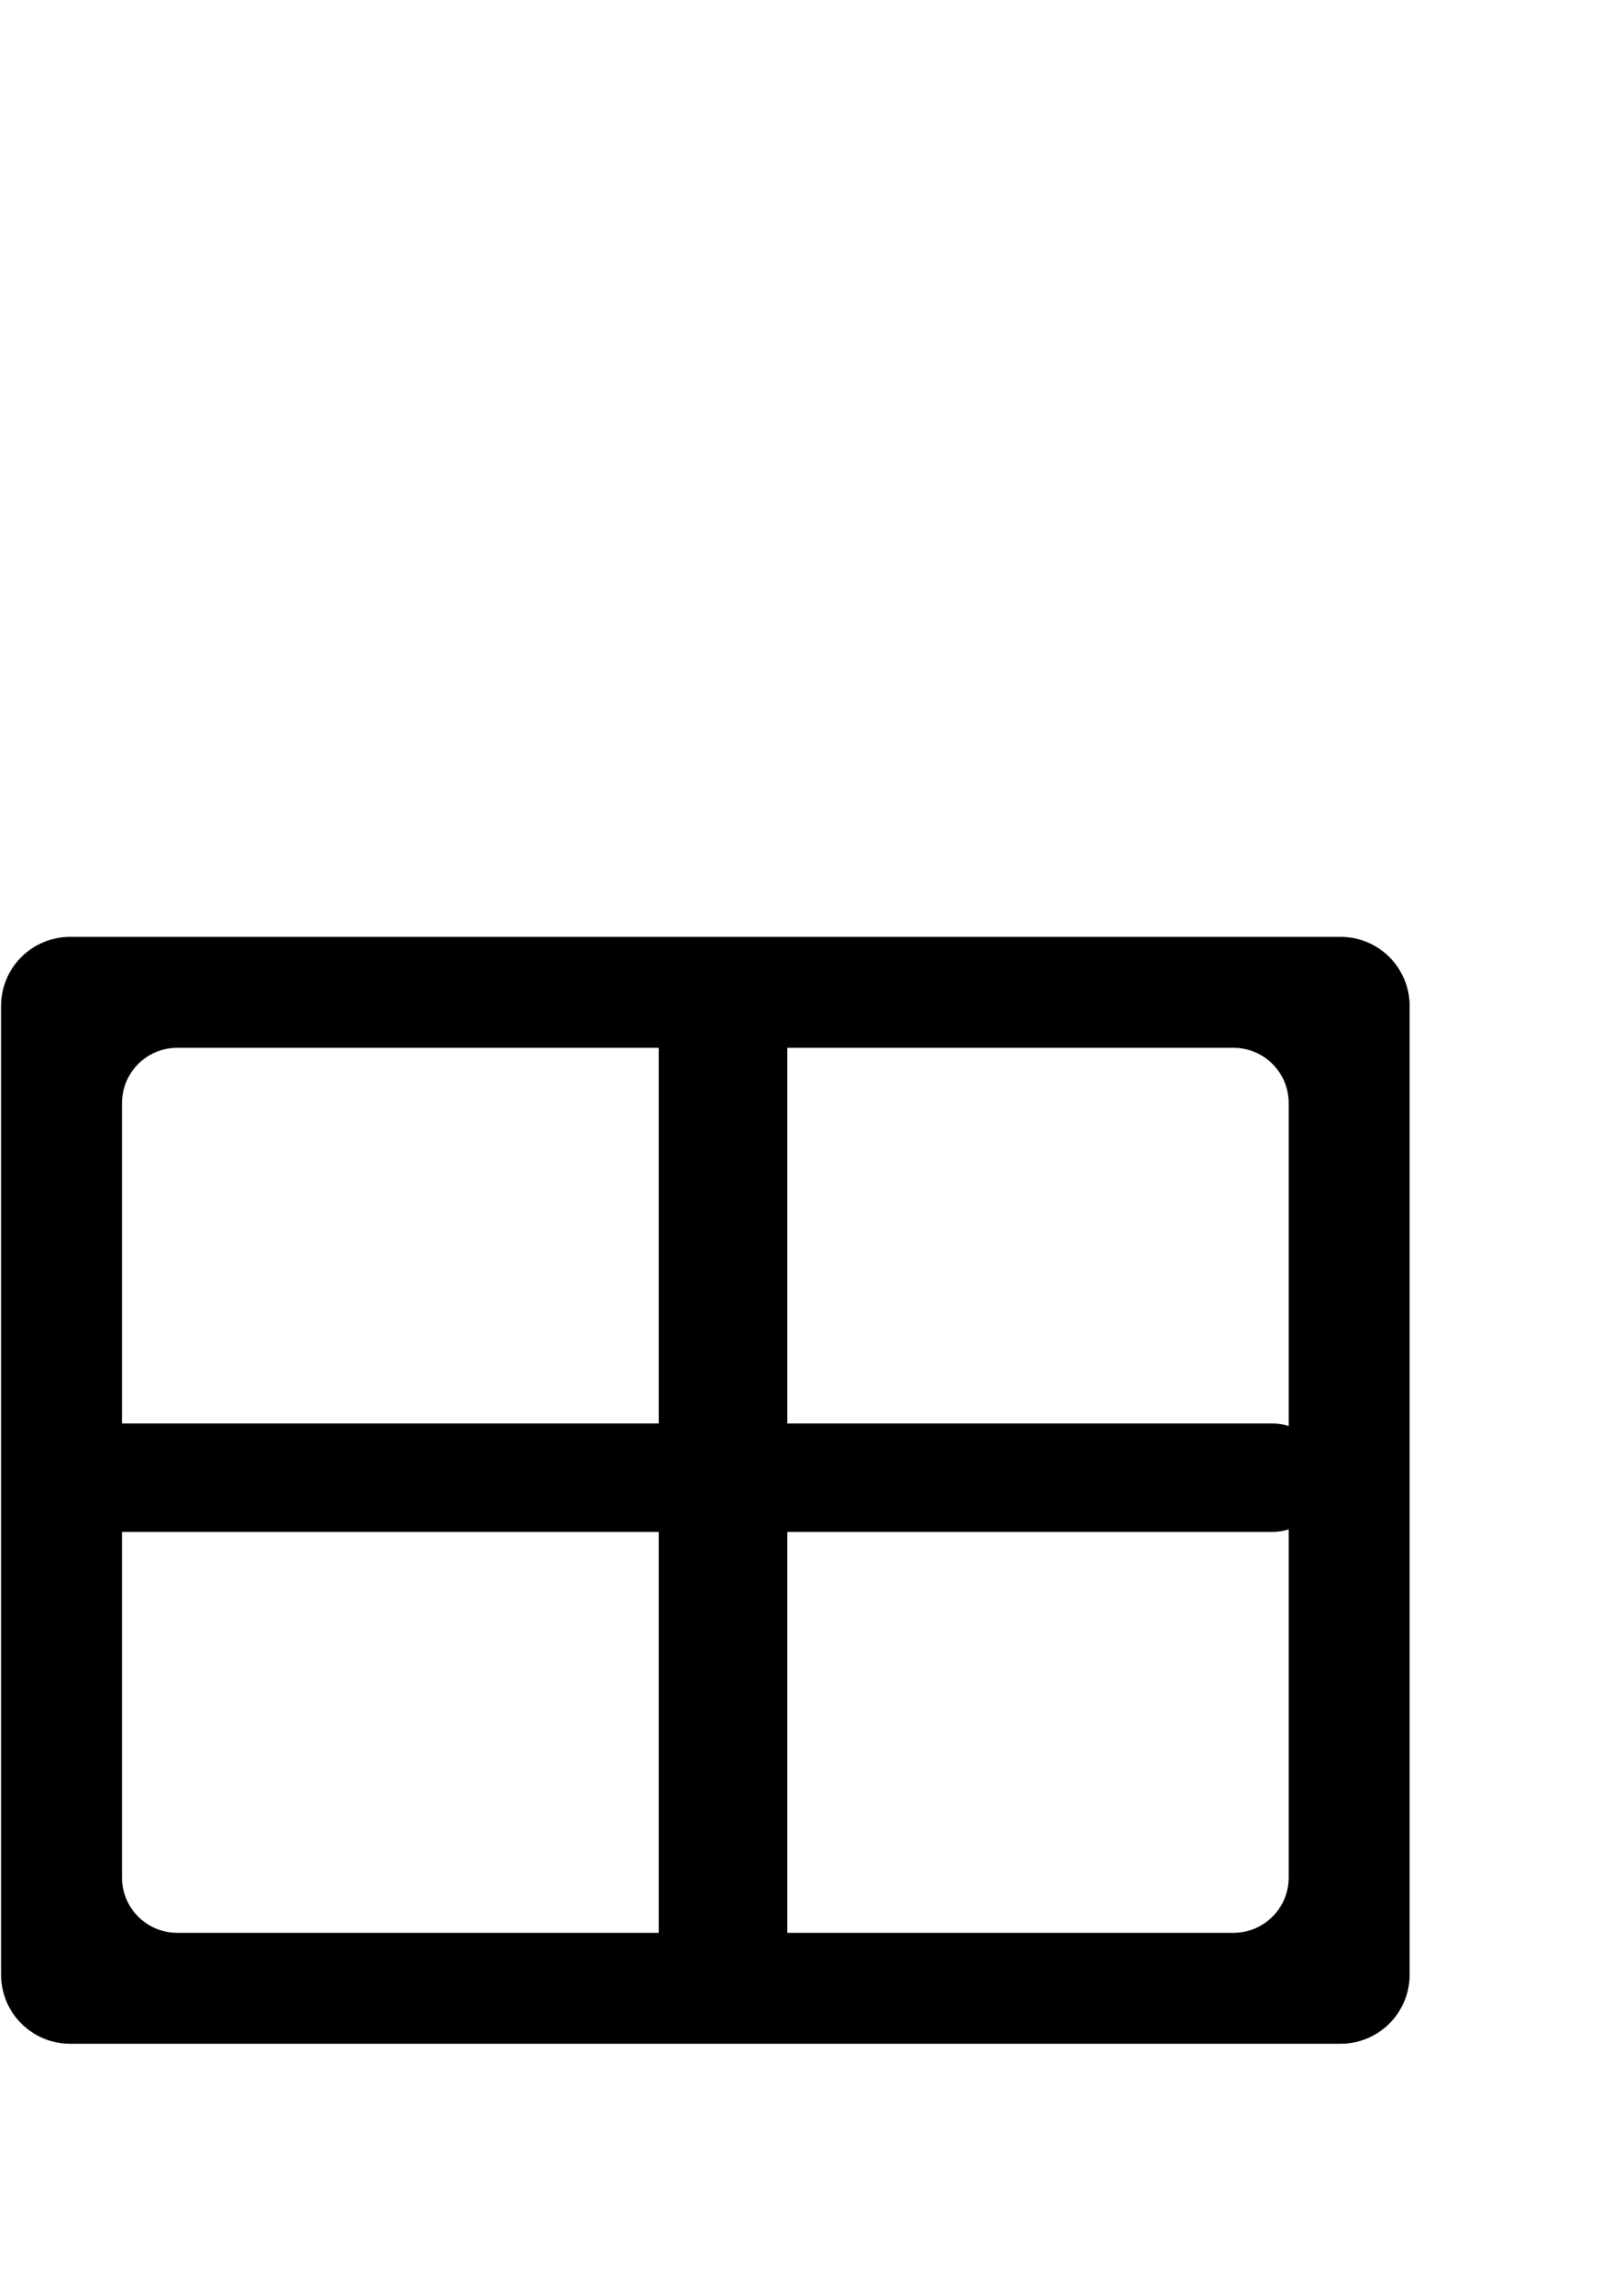 <?xml version="1.0" encoding="UTF-8" standalone="no"?>
<svg
   xmlns="http://www.w3.org/2000/svg"
   height="1000"
   width="714.286"
   viewBox="0 0 1000 714.286">
  <path
     d="m 43.276,233.674 c -23.618,0 -42.632,19.013 -42.632,42.632 v 595.908 c 0,23.618 19.013,42.632 42.632,42.632 H 825.38 c 23.618,0 42.632,-19.013 42.632,-42.632 V 276.306 c 0,-23.618 -19.013,-42.632 -42.632,-42.632 z m 65.931,68.272 H 405.621 V 533.14 H 75.123 V 336.033 c 0,-18.884 15.2,-34.087 34.084,-34.087 z m 375.55,0 h 274.69 c 18.884,0 34.087,15.203 34.087,34.087 v 198.652 c -3.18,-1.001 -6.568,-1.545 -10.087,-1.545 H 484.757 Z M 793.533,598.317 v 214.17 c 0,18.884 -15.203,34.087 -34.087,34.087 H 484.757 v -246.712 h 298.689 c 3.519,0 6.907,-0.544 10.087,-1.545 z M 75.123,599.862 H 405.621 v 246.712 H 109.207 c -18.884,0 -34.084,-15.203 -34.084,-34.087 z"
  />
</svg>
